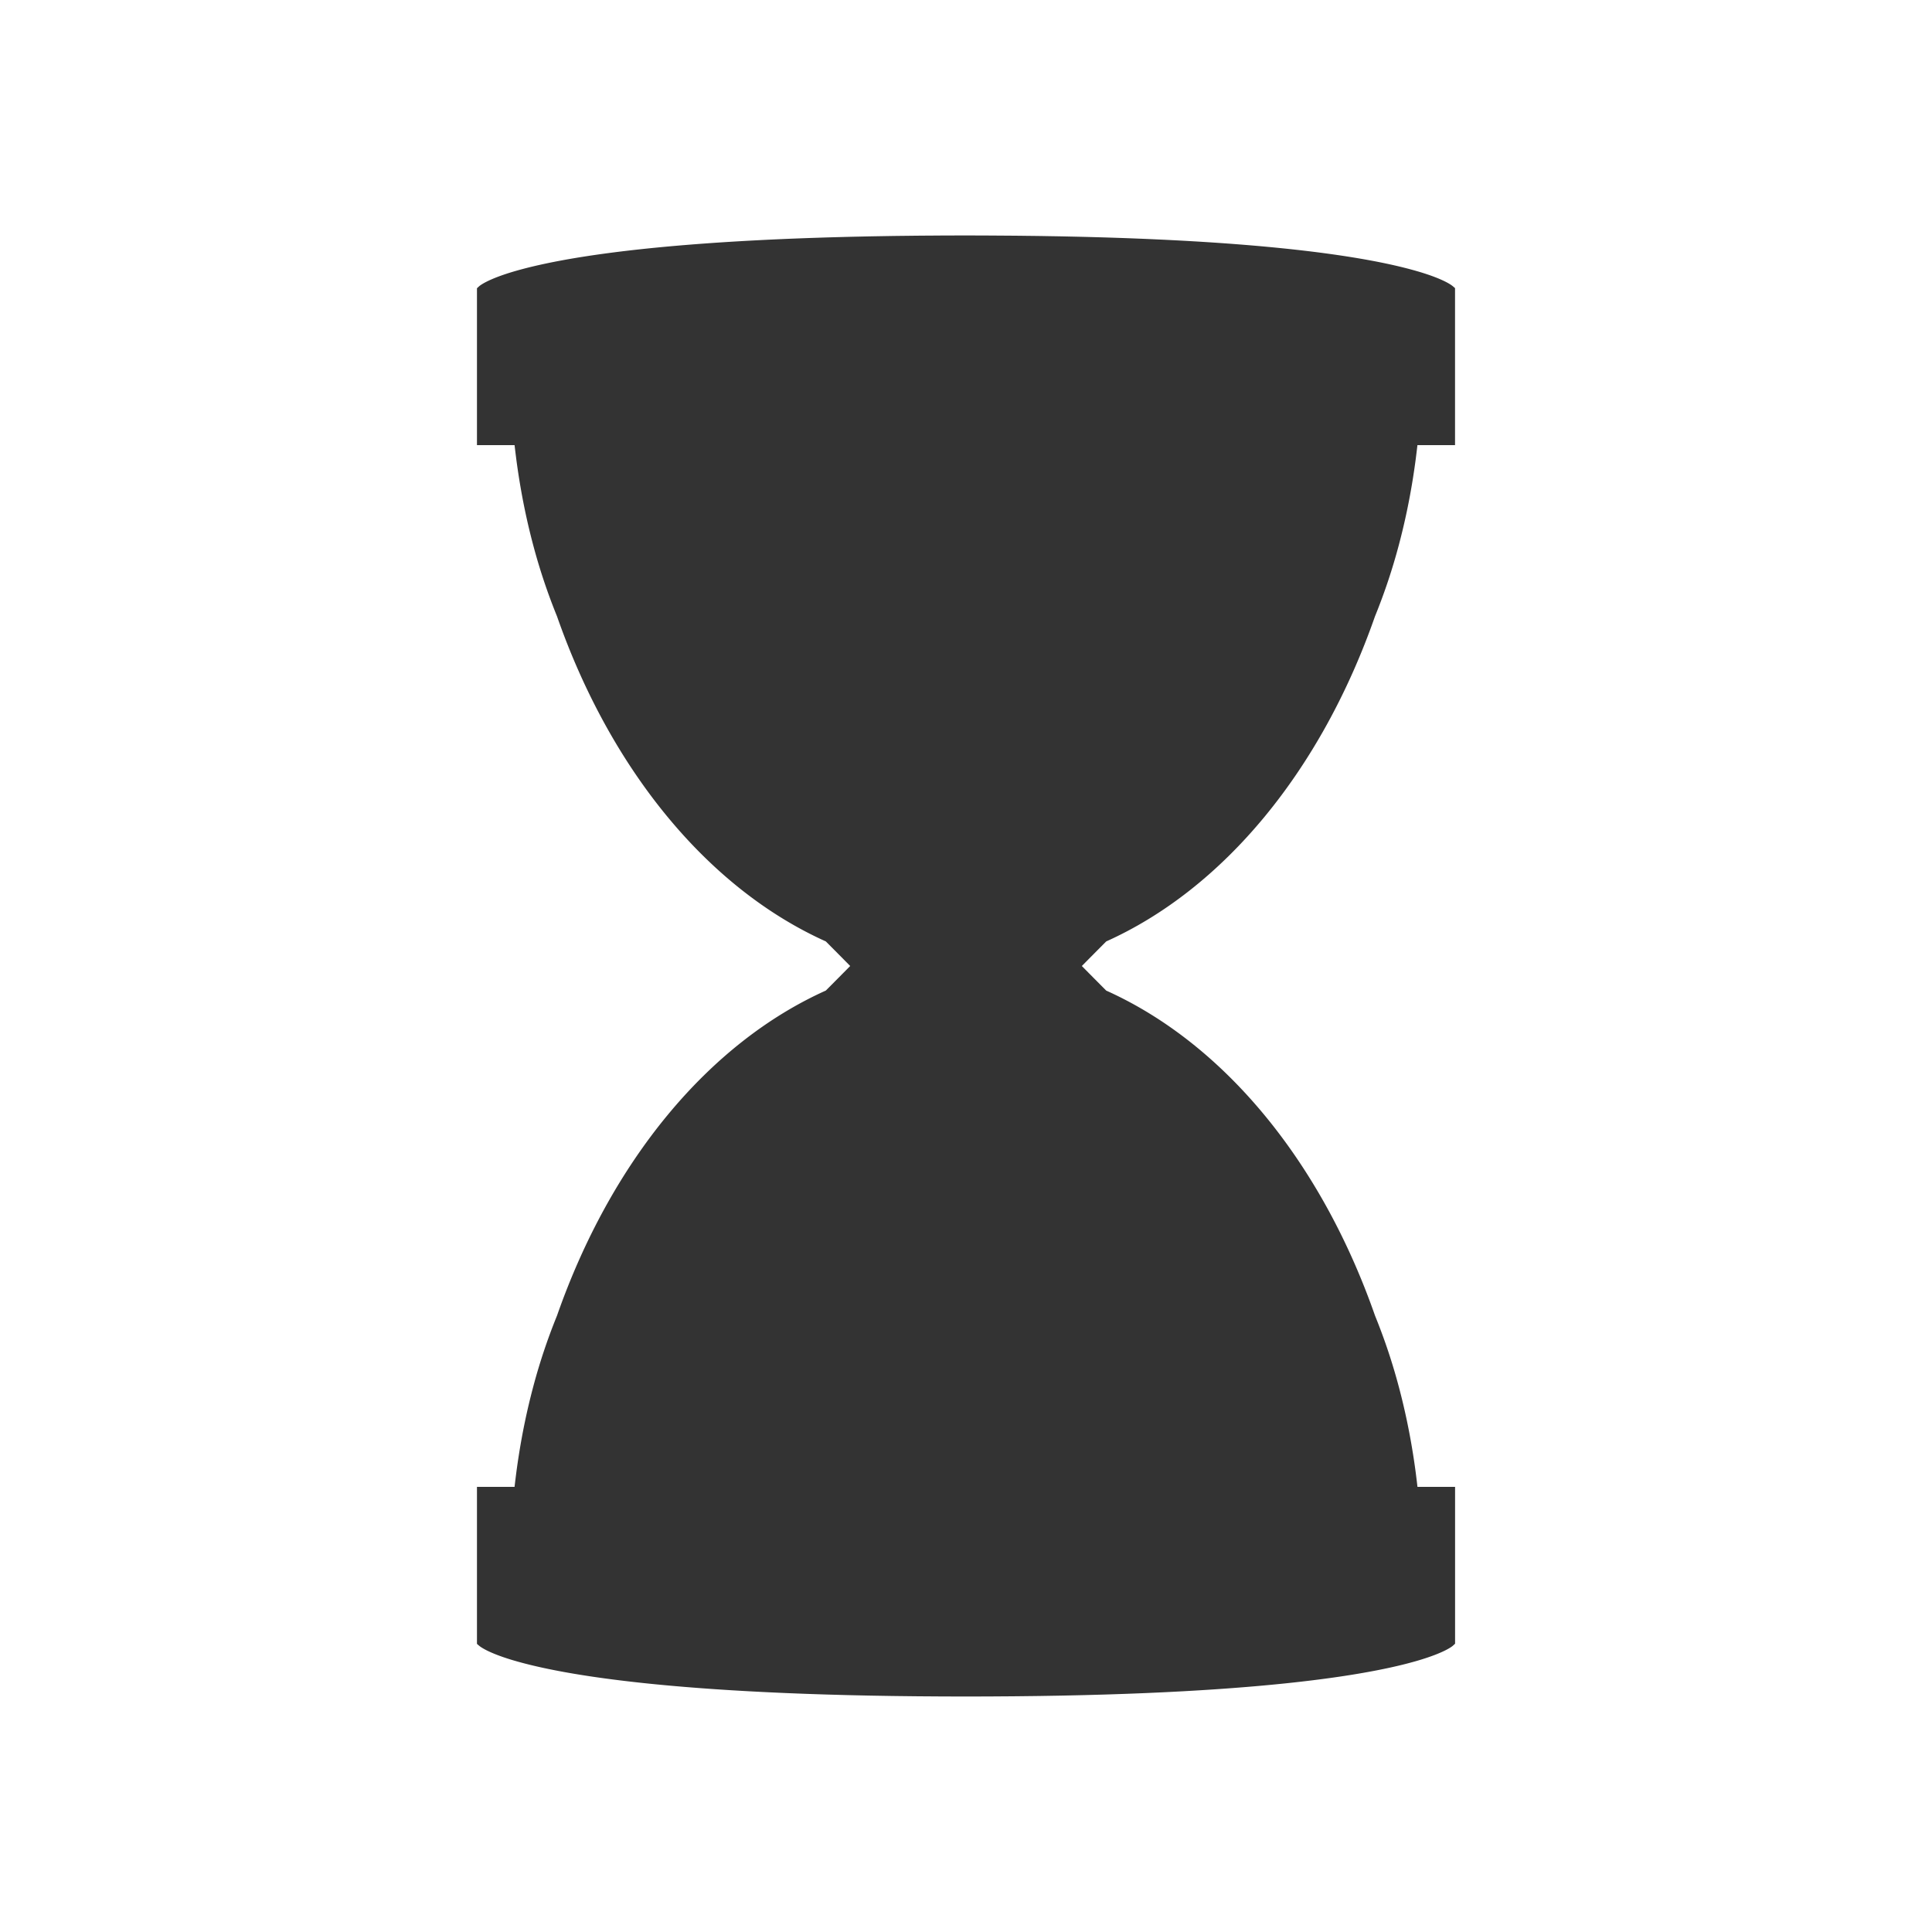<svg xmlns="http://www.w3.org/2000/svg" viewBox="0 0 320 320">
  <title>hourglass-filled</title>
  <g id="hourglass">
    <path d="M226.803,101.738l.002-.004a97.15,97.15,0,0,0,3.937-11.785l.019-.072c.987-3.73,1.713-7.3,2.245-10.61.021-.126.041-.251.06-.377q.239-1.516.428-2.954c.018-.137.034-.269.051-.404.123-.963.235-1.904.329-2.804H240V48.182l-.013-.011c-.128-.108-1.269-1.007-5.129-2.171-.093-.028-.196-.057-.291-.085s-.202-.058-.301-.086c-.124-.036-.239-.07-.368-.106l-.088-.024c-.092-.026-.191-.052-.285-.077-.186-.051-.371-.101-.567-.152-.115-.03-.237-.061-.355-.091-.19-.049-.38-.097-.579-.146-.128-.032-.263-.064-.395-.095-.198-.048-.397-.096-.604-.144-.149-.035-.305-.069-.459-.104-.204-.046-.408-.092-.621-.139-.164-.036-.335-.072-.504-.107-.216-.046-.433-.092-.658-.138-.178-.036-.363-.073-.547-.11-.23-.046-.46-.091-.699-.137-.193-.037-.393-.074-.592-.111-.24-.045-.482-.09-.731-.135-.213-.038-.432-.077-.651-.115-.251-.044-.503-.088-.763-.132-.23-.039-.466-.078-.702-.116-.263-.043-.527-.086-.797-.129-.25-.04-.505-.079-.763-.118-.274-.042-.551-.084-.834-.126-.268-.04-.541-.079-.816-.118-.288-.041-.579-.082-.876-.123-.283-.039-.571-.078-.862-.117q-.46-.061-.933-.122-.45-.058-.913-.115-.48-.059-.974-.118-.478-.057-.968-.113-.506-.058-1.025-.115c-.34-.037-.682-.075-1.031-.112-.352-.037-.711-.074-1.073-.111-.352-.036-.706-.071-1.066-.107-.381-.037-.77-.074-1.161-.111-.364-.034-.729-.068-1.101-.102-.4-.036-.807-.071-1.216-.106-.386-.033-.774-.066-1.169-.099-.412-.034-.832-.067-1.253-.1-.409-.032-.819-.064-1.237-.096-.434-.033-.878-.064-1.322-.096-.426-.03-.852-.061-1.288-.09-.454-.031-.919-.061-1.384-.091-.445-.029-.888-.057-1.342-.085-.478-.029-.969-.057-1.458-.086-.463-.027-.923-.054-1.395-.079-.496-.027-1.006-.053-1.513-.079-.487-.025-.971-.05-1.468-.074-.514-.025-1.043-.048-1.569-.072-.511-.023-1.019-.047-1.541-.069-.545-.023-1.105-.044-1.662-.066-.518-.02-1.031-.041-1.559-.06-.578-.021-1.172-.04-1.763-.06-.538-.018-1.07-.036-1.618-.053-.606-.018-1.229-.035-1.847-.052-.548-.015-1.088-.031-1.646-.045-.655-.016-1.331-.031-2-.045-.548-.012-1.087-.025-1.645-.036-.695-.014-1.411-.025-2.12-.037-.556-.009-1.102-.02-1.667-.028-.735-.011-1.493-.019-2.244-.027-.564-.007-1.116-.015-1.689-.02-.876-.008-1.777-.014-2.674-.019-.466-.003-.919-.008-1.391-.01Q162.151,40,160,40t-4.228.01c-.411.002-.805.006-1.212.009-.965.006-1.93.012-2.87.021-.489.005-.96.012-1.443.017-.832.009-1.668.018-2.48.03-.54.008-1.061.018-1.593.027-.733.012-1.471.024-2.188.038-.553.011-1.088.024-1.631.036-.673.015-1.351.029-2.01.046-.539.013-1.06.029-1.59.043-.645.018-1.294.035-1.925.054-.516.016-1.016.033-1.523.05-.617.021-1.238.041-1.842.062-.503.018-.991.038-1.485.057-.589.023-1.181.045-1.758.07-.478.02-.943.042-1.412.063-.569.026-1.141.051-1.697.078-.465.022-.918.046-1.374.07-.534.027-1.07.054-1.593.083-.458.025-.904.051-1.353.077-.503.029-1.007.058-1.498.088-.433.026-.856.054-1.28.081-.492.032-.985.063-1.465.096-.408.028-.806.056-1.205.085-.469.033-.938.067-1.395.101-.397.03-.786.06-1.175.091-.442.035-.882.07-1.313.105-.381.031-.755.063-1.127.095-.422.036-.842.073-1.253.11-.36.032-.714.065-1.067.098-.402.038-.801.075-1.192.114-.349.034-.692.069-1.033.103-.377.038-.751.077-1.118.116-.337.036-.668.072-.996.108-.349.038-.695.077-1.035.116q-.494.057-.975.114-.489.058-.964.117-.47.058-.928.117-.463.059-.912.119c-.298.04-.594.079-.884.119-.287.04-.57.079-.849.119-.287.041-.572.082-.851.123-.267.039-.528.079-.788.119-.274.042-.546.084-.812.126-.247.039-.489.078-.729.117-.266.043-.531.087-.789.131-.22.037-.435.075-.65.112-.261.046-.521.091-.774.137-.197.036-.388.071-.58.107-.254.047-.506.094-.751.141-.178.034-.349.069-.522.103-.245.049-.49.097-.726.146-.154.032-.302.063-.451.095-.242.051-.482.102-.714.152-.13.028-.254.057-.381.085-.24.054-.478.107-.706.16-.104.024-.202.048-.304.072-.239.057-.475.113-.702.169-.08.02-.156.039-.234.059-.239.06-.475.12-.701.179-.048.013-.093.025-.14.038-.246.066-.488.131-.717.195l-.009.003c-.229.064-.456.128-.669.191C81.072,47.198,80,48.182,80,48.182V72.727h6.126l.003.025c.093.887.203,1.815.324,2.762.018.144.035.285.054.43q.188,1.428.426,2.938c.021.131.042.261.063.392.532,3.305,1.256,6.871,2.242,10.595l.022.084a97.107,97.107,0,0,0,3.934,11.776l.003.008c8.818,25.218,24.755,44.698,44.162,53.353,3.127,3.137,4.862,4.908,4.862,4.908s-1.734,1.771-4.862,4.908c-19.408,8.655-35.345,28.135-44.163,53.354l-.002.004a97.148,97.148,0,0,0-3.937,11.785l-.019.072c-.987,3.73-1.713,7.301-2.245,10.61-.02.126-.041.251-.06.377q-.239,1.514-.428,2.951c-.018.139-.035.274-.052.411-.123.961-.235,1.902-.328,2.8H80v24.546l.013.011c.128.108,1.269,1.007,5.129,2.171.093.028.196.057.291.085s.202.058.301.086c.124.036.239.07.368.106.028.008.06.016.088.024.092.026.191.052.285.077.185.051.371.101.567.152.115.03.237.061.355.091.19.049.38.097.579.146.128.032.263.063.396.095.198.048.397.095.604.144.149.035.305.069.459.104.204.046.408.092.621.139.164.036.335.072.504.107.216.046.433.092.658.138.178.036.363.073.546.11.23.046.46.091.699.137.193.037.393.074.592.112.24.045.482.09.731.135.213.038.432.077.651.115.251.044.503.088.763.132.23.039.466.077.702.116.263.043.527.086.797.129.25.039.505.079.762.118.274.042.551.084.834.126.268.04.541.079.816.118.288.041.579.082.876.123q.425.059.862.116.46.061.933.122.45.058.913.115.48.059.974.118.478.057.968.113.505.058,1.025.115c.339.038.682.075,1.03.112.351.037.708.074,1.069.111.357.036.716.073,1.082.108.373.036.752.072,1.135.108.369.035.741.069,1.119.103.398.036.805.071,1.213.106.386.033.774.066,1.169.099.412.034.832.067,1.253.1.409.032.819.064,1.237.096.434.033.878.064,1.322.096.426.03.852.061,1.288.09.454.031.919.061,1.384.091.445.029.888.057,1.342.085.478.029.969.057,1.458.086.463.027.923.053,1.395.079.496.027,1.006.053,1.513.079.487.025.971.05,1.468.074.514.025,1.043.048,1.569.072.511.023,1.019.047,1.541.069.545.023,1.105.044,1.662.066.518.02,1.031.041,1.559.06.578.021,1.172.04,1.763.06.538.018,1.07.036,1.618.053.606.018,1.229.035,1.847.052.548.015,1.088.031,1.646.045.655.016,1.331.03,2,.045.548.012,1.087.025,1.645.036.695.014,1.411.025,2.12.037.556.009,1.102.02,1.667.028.735.011,1.493.019,2.244.027.564.007,1.116.015,1.689.02.876.008,1.777.014,2.674.019.466.003.919.007,1.391.01q2.076.01,4.227.01t4.228-.01c.411-.002.805-.006,1.212-.009.965-.006,1.93-.012,2.87-.021.489-.005.96-.012,1.443-.017.832-.01,1.668-.018,2.48-.03.54-.008,1.061-.018,1.593-.027.733-.012,1.471-.024,2.188-.038.553-.011,1.088-.024,1.631-.036.673-.015,1.351-.029,2.01-.046.539-.013,1.06-.029,1.59-.043.645-.018,1.294-.035,1.925-.054.516-.016,1.016-.033,1.523-.05.617-.021,1.238-.041,1.842-.062.503-.018.991-.038,1.485-.057.589-.023,1.181-.045,1.758-.07.478-.02.943-.042,1.412-.063.569-.026,1.141-.051,1.697-.078.465-.023.918-.046,1.374-.07.534-.027,1.07-.054,1.593-.083.458-.025.904-.051,1.353-.077.503-.029,1.006-.058,1.498-.088.433-.027.856-.054,1.28-.081.492-.032.984-.063,1.465-.096.408-.028.806-.056,1.205-.085.469-.034.938-.067,1.396-.102.397-.03.786-.06,1.175-.091.442-.035.882-.07,1.313-.105.381-.031.755-.063,1.127-.095.421-.036.84-.073,1.25-.11.364-.033.721-.066,1.077-.099.4-.038.797-.075,1.187-.113.346-.034.685-.068,1.023-.102.381-.039.759-.078,1.129-.117.335-.036.666-.071.993-.108q.524-.058,1.035-.116.494-.057.975-.114.489-.058.964-.117.47-.058.928-.117.463-.059.912-.119c.298-.04.594-.079.884-.119.287-.04.57-.079.849-.119.287-.041.572-.082.851-.123.267-.039.528-.079.788-.119.274-.042.546-.084.812-.126.247-.039.489-.078.729-.117.266-.043.531-.087.789-.131.22-.037.435-.075.65-.112.261-.046.521-.091.774-.137.197-.036.388-.071.58-.107.254-.047.506-.094.751-.141.177-.034.349-.068.522-.102.245-.049.49-.097.726-.146.154-.031.302-.063.451-.094.242-.051.482-.102.714-.152.13-.029.254-.057.381-.085.24-.054.478-.107.706-.16.104-.024.202-.048.304-.072.239-.057.475-.113.702-.169.08-.02.156-.039.234-.059.239-.06.475-.12.701-.18.048-.013.093-.025.141-.038.246-.066.487-.131.717-.195l.009-.003c.229-.064.456-.128.669-.191,4.361-1.285,5.433-2.269,5.433-2.269V247.273h-6.126l-.003-.025c-.093-.887-.203-1.815-.324-2.762-.018-.144-.035-.285-.054-.43q-.188-1.428-.426-2.938c-.021-.131-.042-.261-.063-.392-.532-3.305-1.256-6.871-2.242-10.595l-.022-.084a97.13,97.13,0,0,0-3.934-11.776l-.003-.008c-8.818-25.218-24.755-44.698-44.162-53.353-3.127-3.137-4.862-4.908-4.862-4.908s1.734-1.771,4.862-4.908C202.047,146.437,217.985,126.957,226.803,101.738Z" style="fill: #333;stroke: #333;stroke-miterlimit: 10;stroke-width: 2px"/>
  </g>
</svg>
